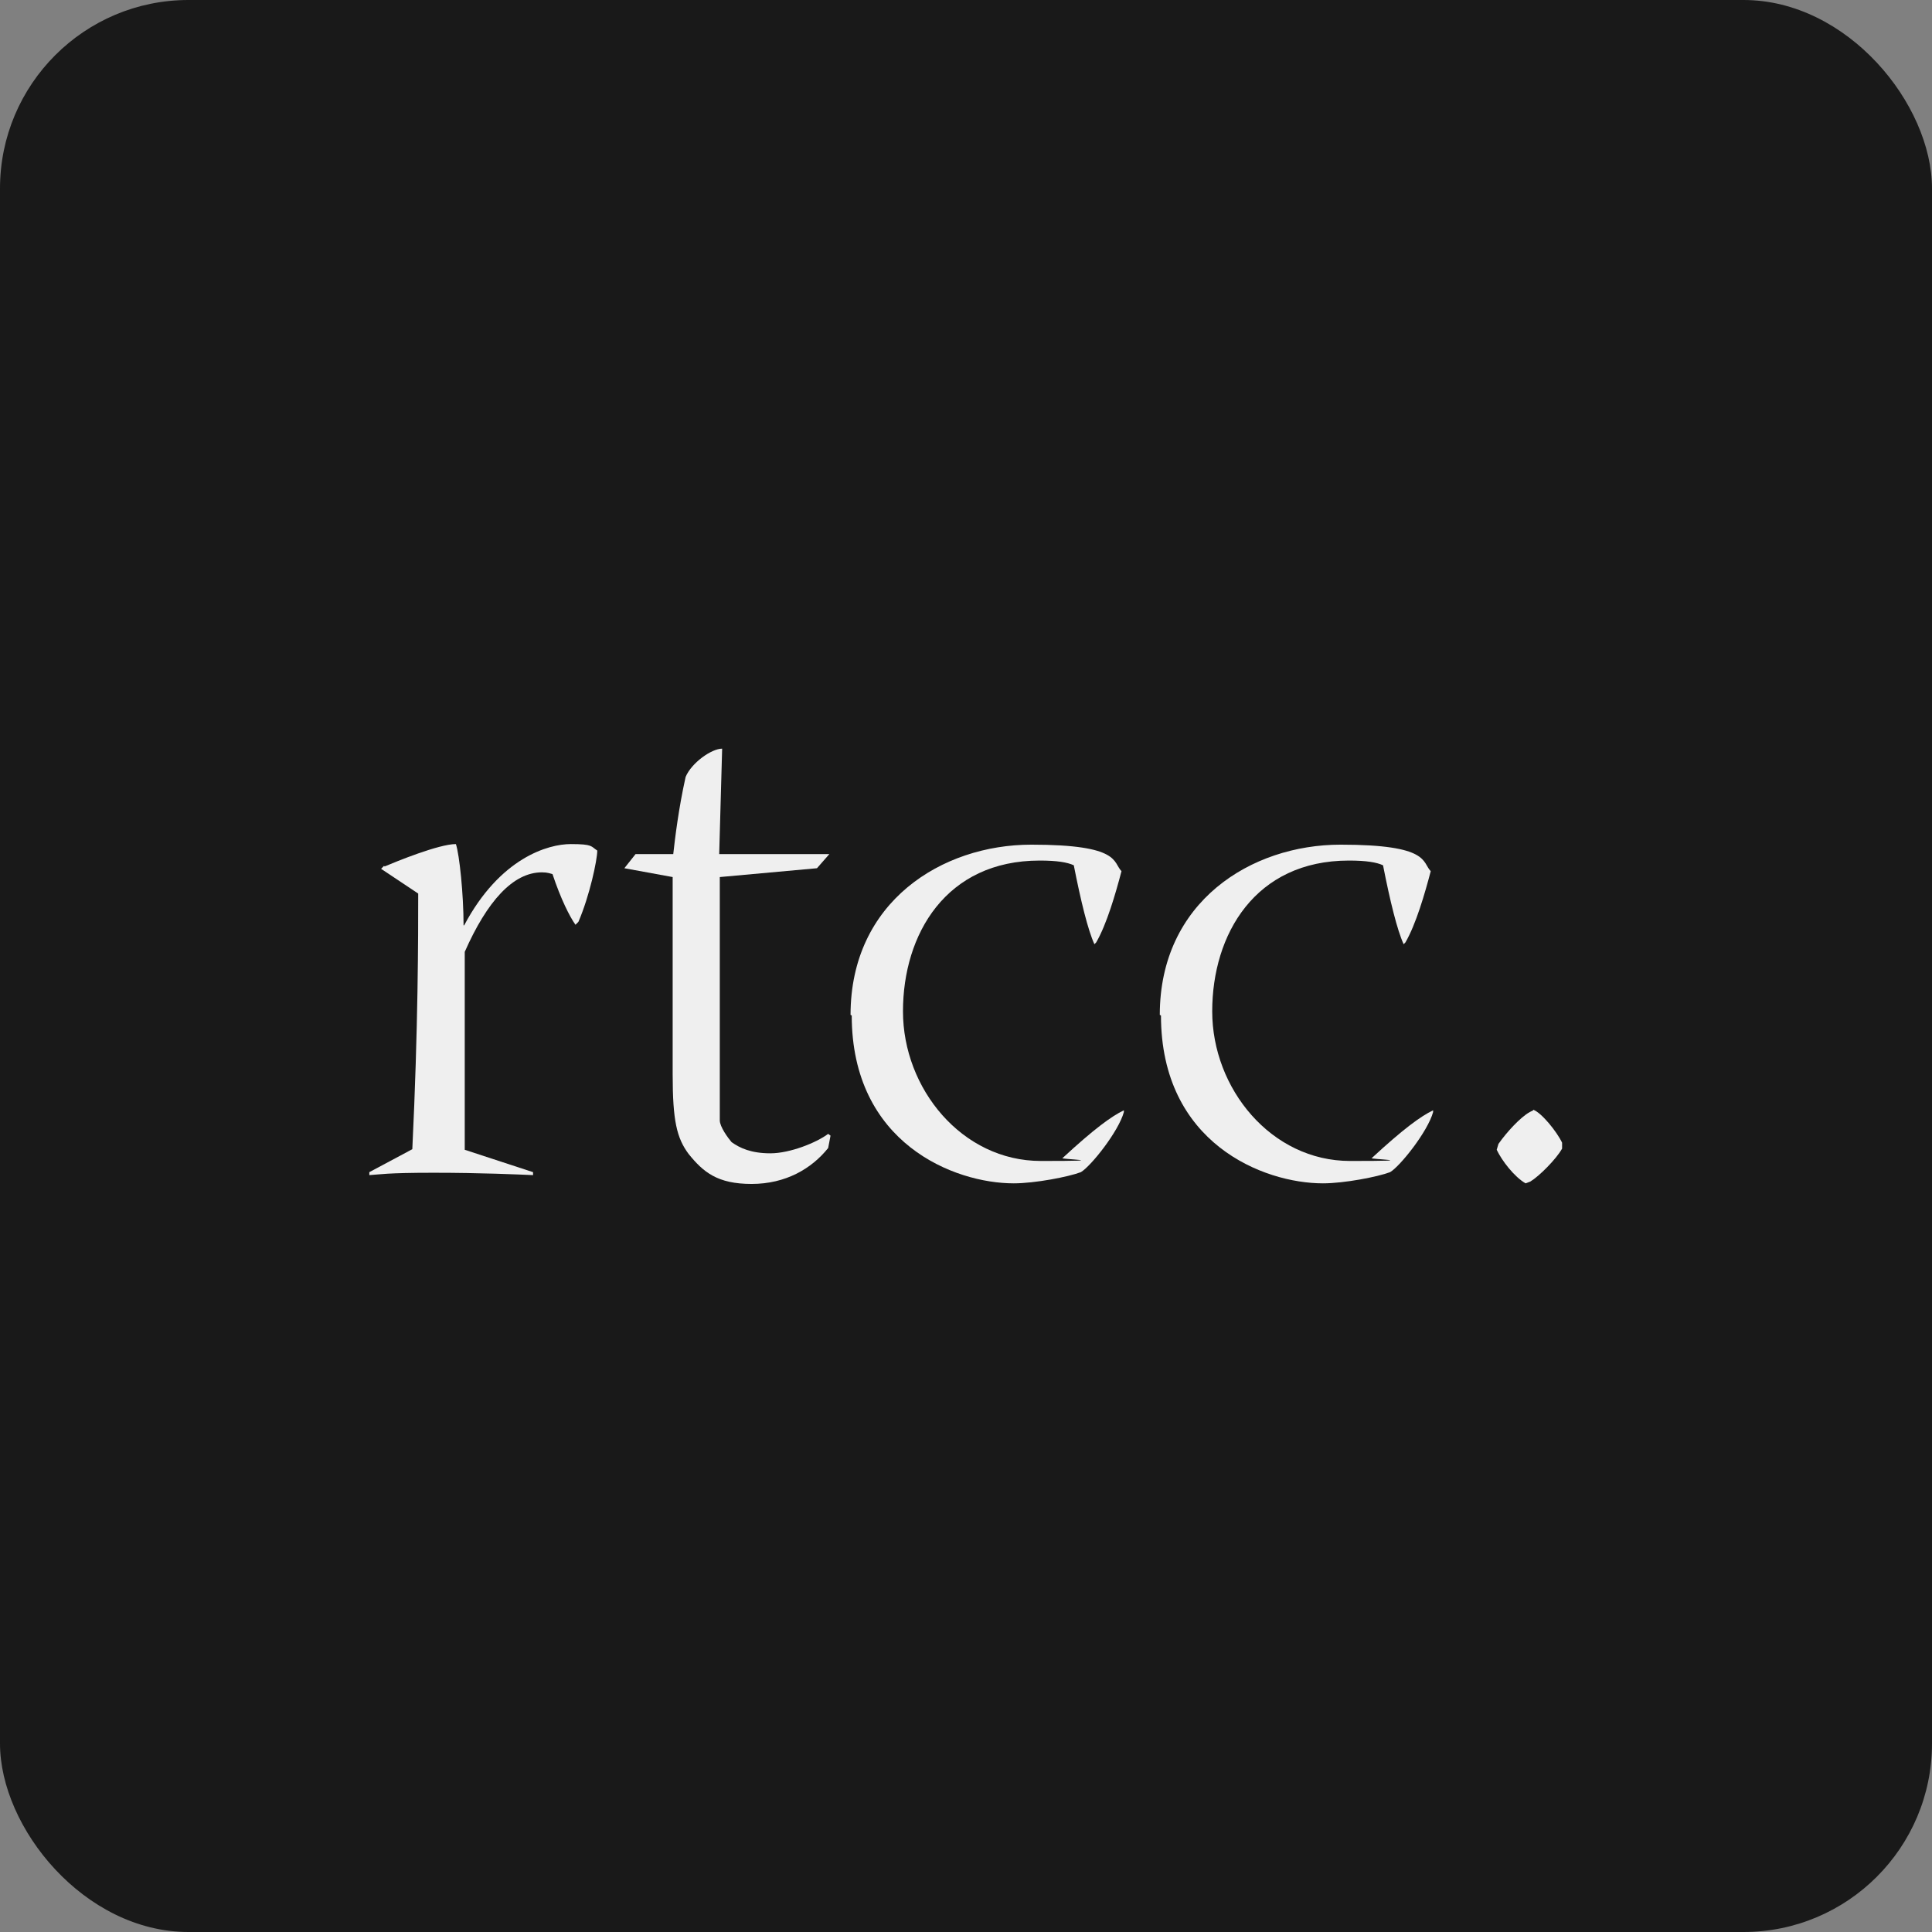 <?xml version="1.0" encoding="UTF-8"?>
<svg id="Layer_2" xmlns="http://www.w3.org/2000/svg" version="1.1" viewBox="0 0 328 328">
  <rect x="0" y="0" width="328" height="328" fill="#808080" stroke="none"/>
  <!-- Generator: Adobe Illustrator 29.1.0, SVG Export Plug-In . SVG Version: 2.1.0 Build 142)  -->
  <defs>
    <style>
      .st0 {
        fill: #efefef;
      }

      .st1 {
        fill: #191919;
      }
    </style>
  </defs>
  <rect class="st1" width="328" height="328" rx="32" ry="32"/>
  <g>
    <path class="st0" d="M65.3,147.1c1.9-.8,9.2-3.8,12.1-3.8.6,1.8,1.3,8.5,1.3,13.8h.1c6.1-11.5,14.3-13.8,18.1-13.8s3.4.4,4.5,1.1c0,1.6-1.3,7.7-3.2,12.1l-.5.5c-1-1.4-2.5-4.4-3.9-8.6-.4-.1-.8-.3-1.8-.3-4.9,0-9.3,4.9-13.1,13.5v33.6l11.6,3.8v.5c-2.4-.1-8.8-.4-16.9-.4s-9.1.3-10.9.4v-.5l7.3-3.9c1-20.7,1-36.2,1-43.4l-6.3-4.2.5-.5Z"/>
    <path class="st0" d="M140.8,145l-2.1,2.4-16.5,1.5v41.3c0,1.1,1.4,3,2,3.7,1.4,1,3.3,1.9,6.6,1.9s7.8-1.8,9.8-3.3l.4.3-.4,2.1c-2.8,3.5-7.2,6.1-13,6.1s-8.2-2-10.7-5.1c-2-2.7-2.7-5.6-2.7-13.5v-33.5l-8.2-1.5,1.9-2.4h6.4c.3-2.7.9-7.7,2.1-13.1,1-2.4,4.4-4.8,6.2-4.8l-.5,17.9h18.7Z"/>
    <path class="st0" d="M144.4,172.3c0-19.2,15.5-28.9,30.7-28.9s13.8,3,15.3,4.5c-1,3.8-2.5,9-4.3,12.1l-.3.3c-1.1-2.4-2.3-7.3-3.5-13.4-1.1-.5-2.8-.8-5.8-.8-15.9,0-23.2,12.5-23.2,25.6s10,25.4,23.4,25.4,2.8-.3,3.7-.5c5.3-4.9,8.3-7.1,10.4-8.1v.3c-.9,3.3-5.6,9.2-7.3,10.2-2.1.8-7.8,1.9-11.4,1.9-10.1,0-27.5-6.8-27.5-28.5h0Z"/>
    <path class="st0" d="M196.9,172.3c0-19.2,15.5-28.9,30.7-28.9s13.8,3,15.3,4.5c-1,3.8-2.5,9-4.3,12.1l-.3.3c-1.1-2.4-2.3-7.3-3.5-13.4-1.1-.5-2.8-.8-5.8-.8-15.9,0-23.2,12.5-23.2,25.6s10,25.4,23.4,25.4,2.8-.3,3.7-.5c5.3-4.9,8.3-7.1,10.4-8.1v.3c-.9,3.3-5.6,9.2-7.3,10.2-2.1.8-7.8,1.9-11.4,1.9-10.1,0-27.5-6.8-27.5-28.5h0Z"/>
    <path class="st0" d="M260.3,188.4c1.4.5,4,3.7,4.9,5.6v1c-1,1.8-3.9,4.7-5.4,5.6l-.8.3c-1.9-1.1-4-3.8-4.9-5.7l.3-1c1.4-2,3.7-4.5,5.3-5.4l.6-.3Z"/>
  </g>
</svg>